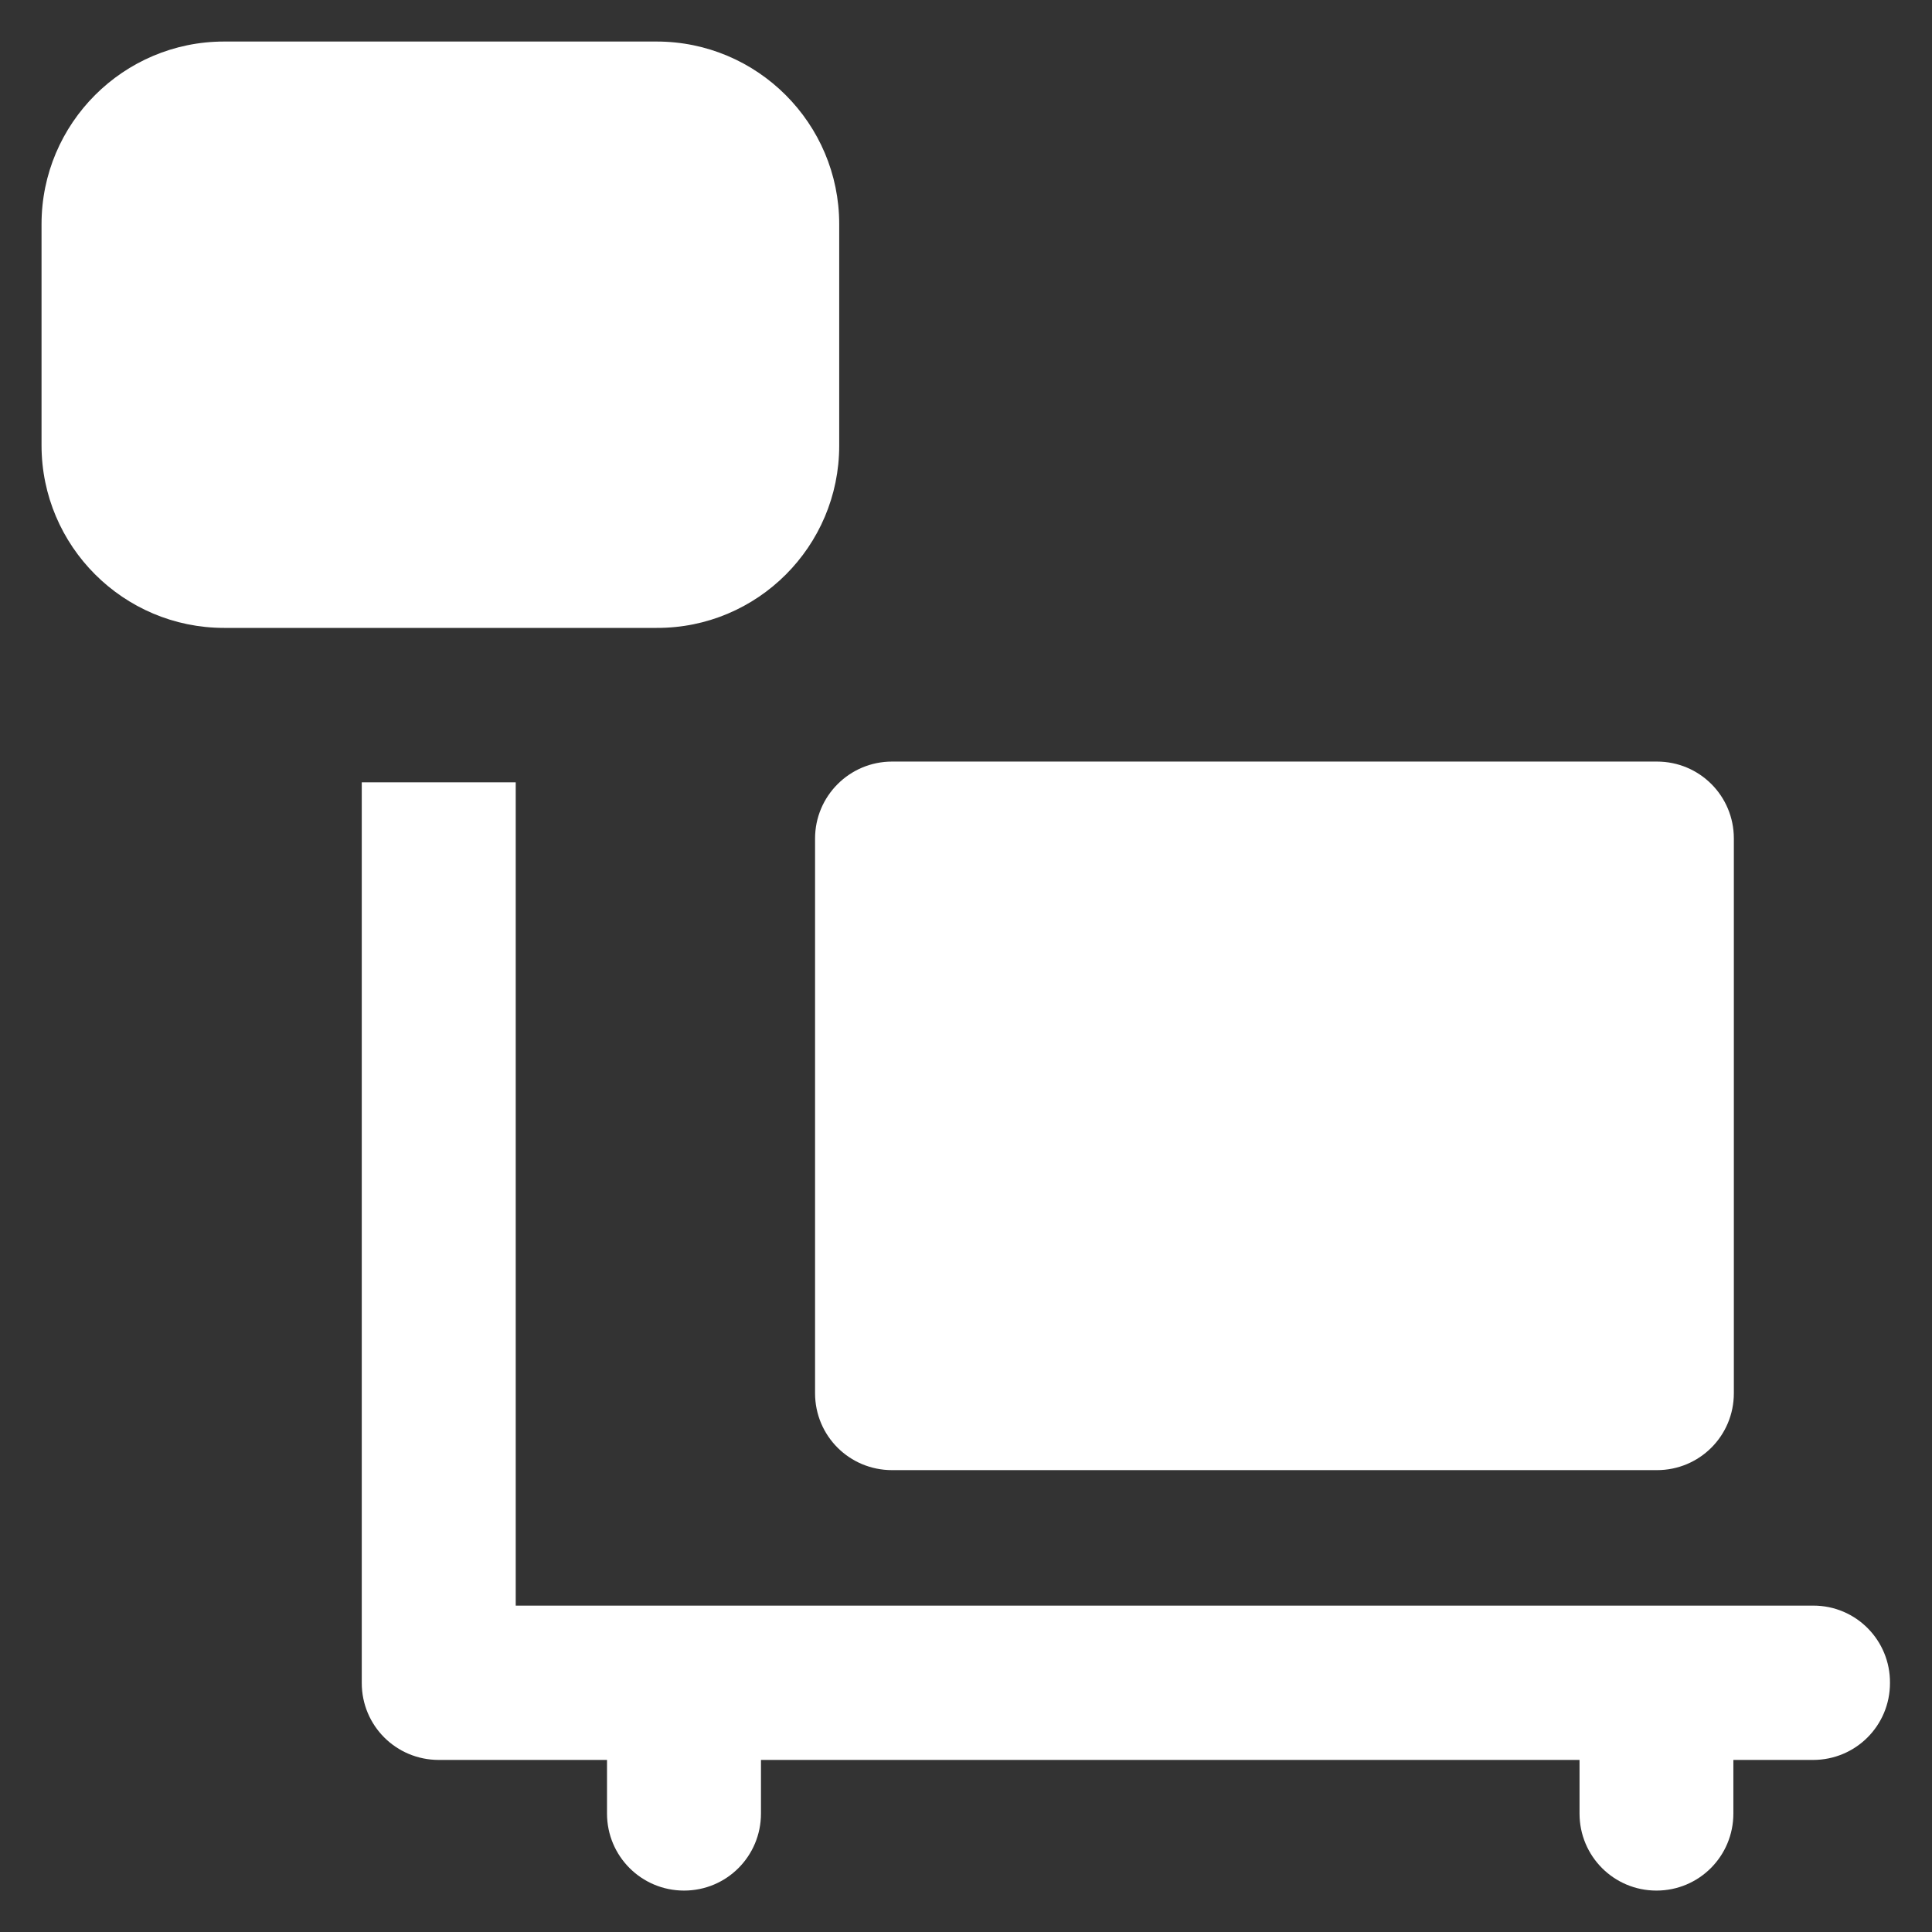 <svg width="16" height="16" viewBox="0 0 16 16" fill="none" xmlns="http://www.w3.org/2000/svg">
<rect x="0" y="0" width="16" height="16" fill="#333333" stroke="none"/>
<path d="M15.018 13.297H4.271V6.479H2.996V13.938C2.996 14.291 3.28 14.575 3.634 14.575H5.027V15.019C5.027 15.372 5.312 15.657 5.665 15.657C6.018 15.657 6.302 15.372 6.302 15.019V14.575H13.081V15.019C13.081 15.372 13.365 15.657 13.718 15.657C14.071 15.657 14.355 15.372 14.355 15.019V14.575H15.015C15.368 14.575 15.652 14.291 15.652 13.938C15.655 13.585 15.371 13.297 15.018 13.297Z" fill="white"/>
<path d="M6.95 3.691V1.856C6.95 1.022 6.272 0.344 5.438 0.344H1.856C1.022 0.344 0.344 1.022 0.344 1.856V3.688C0.344 4.522 1.022 5.2 1.856 5.2H5.438C6.272 5.203 6.95 4.525 6.95 3.691Z" fill="white"/>
<path d="M6.75 6.944V11.538C6.75 11.891 7.034 12.175 7.388 12.175H13.722C14.075 12.175 14.359 11.891 14.359 11.538V6.944C14.359 6.591 14.075 6.307 13.722 6.307H7.388C7.034 6.307 6.75 6.594 6.75 6.944Z" fill="white"/>
</svg>

